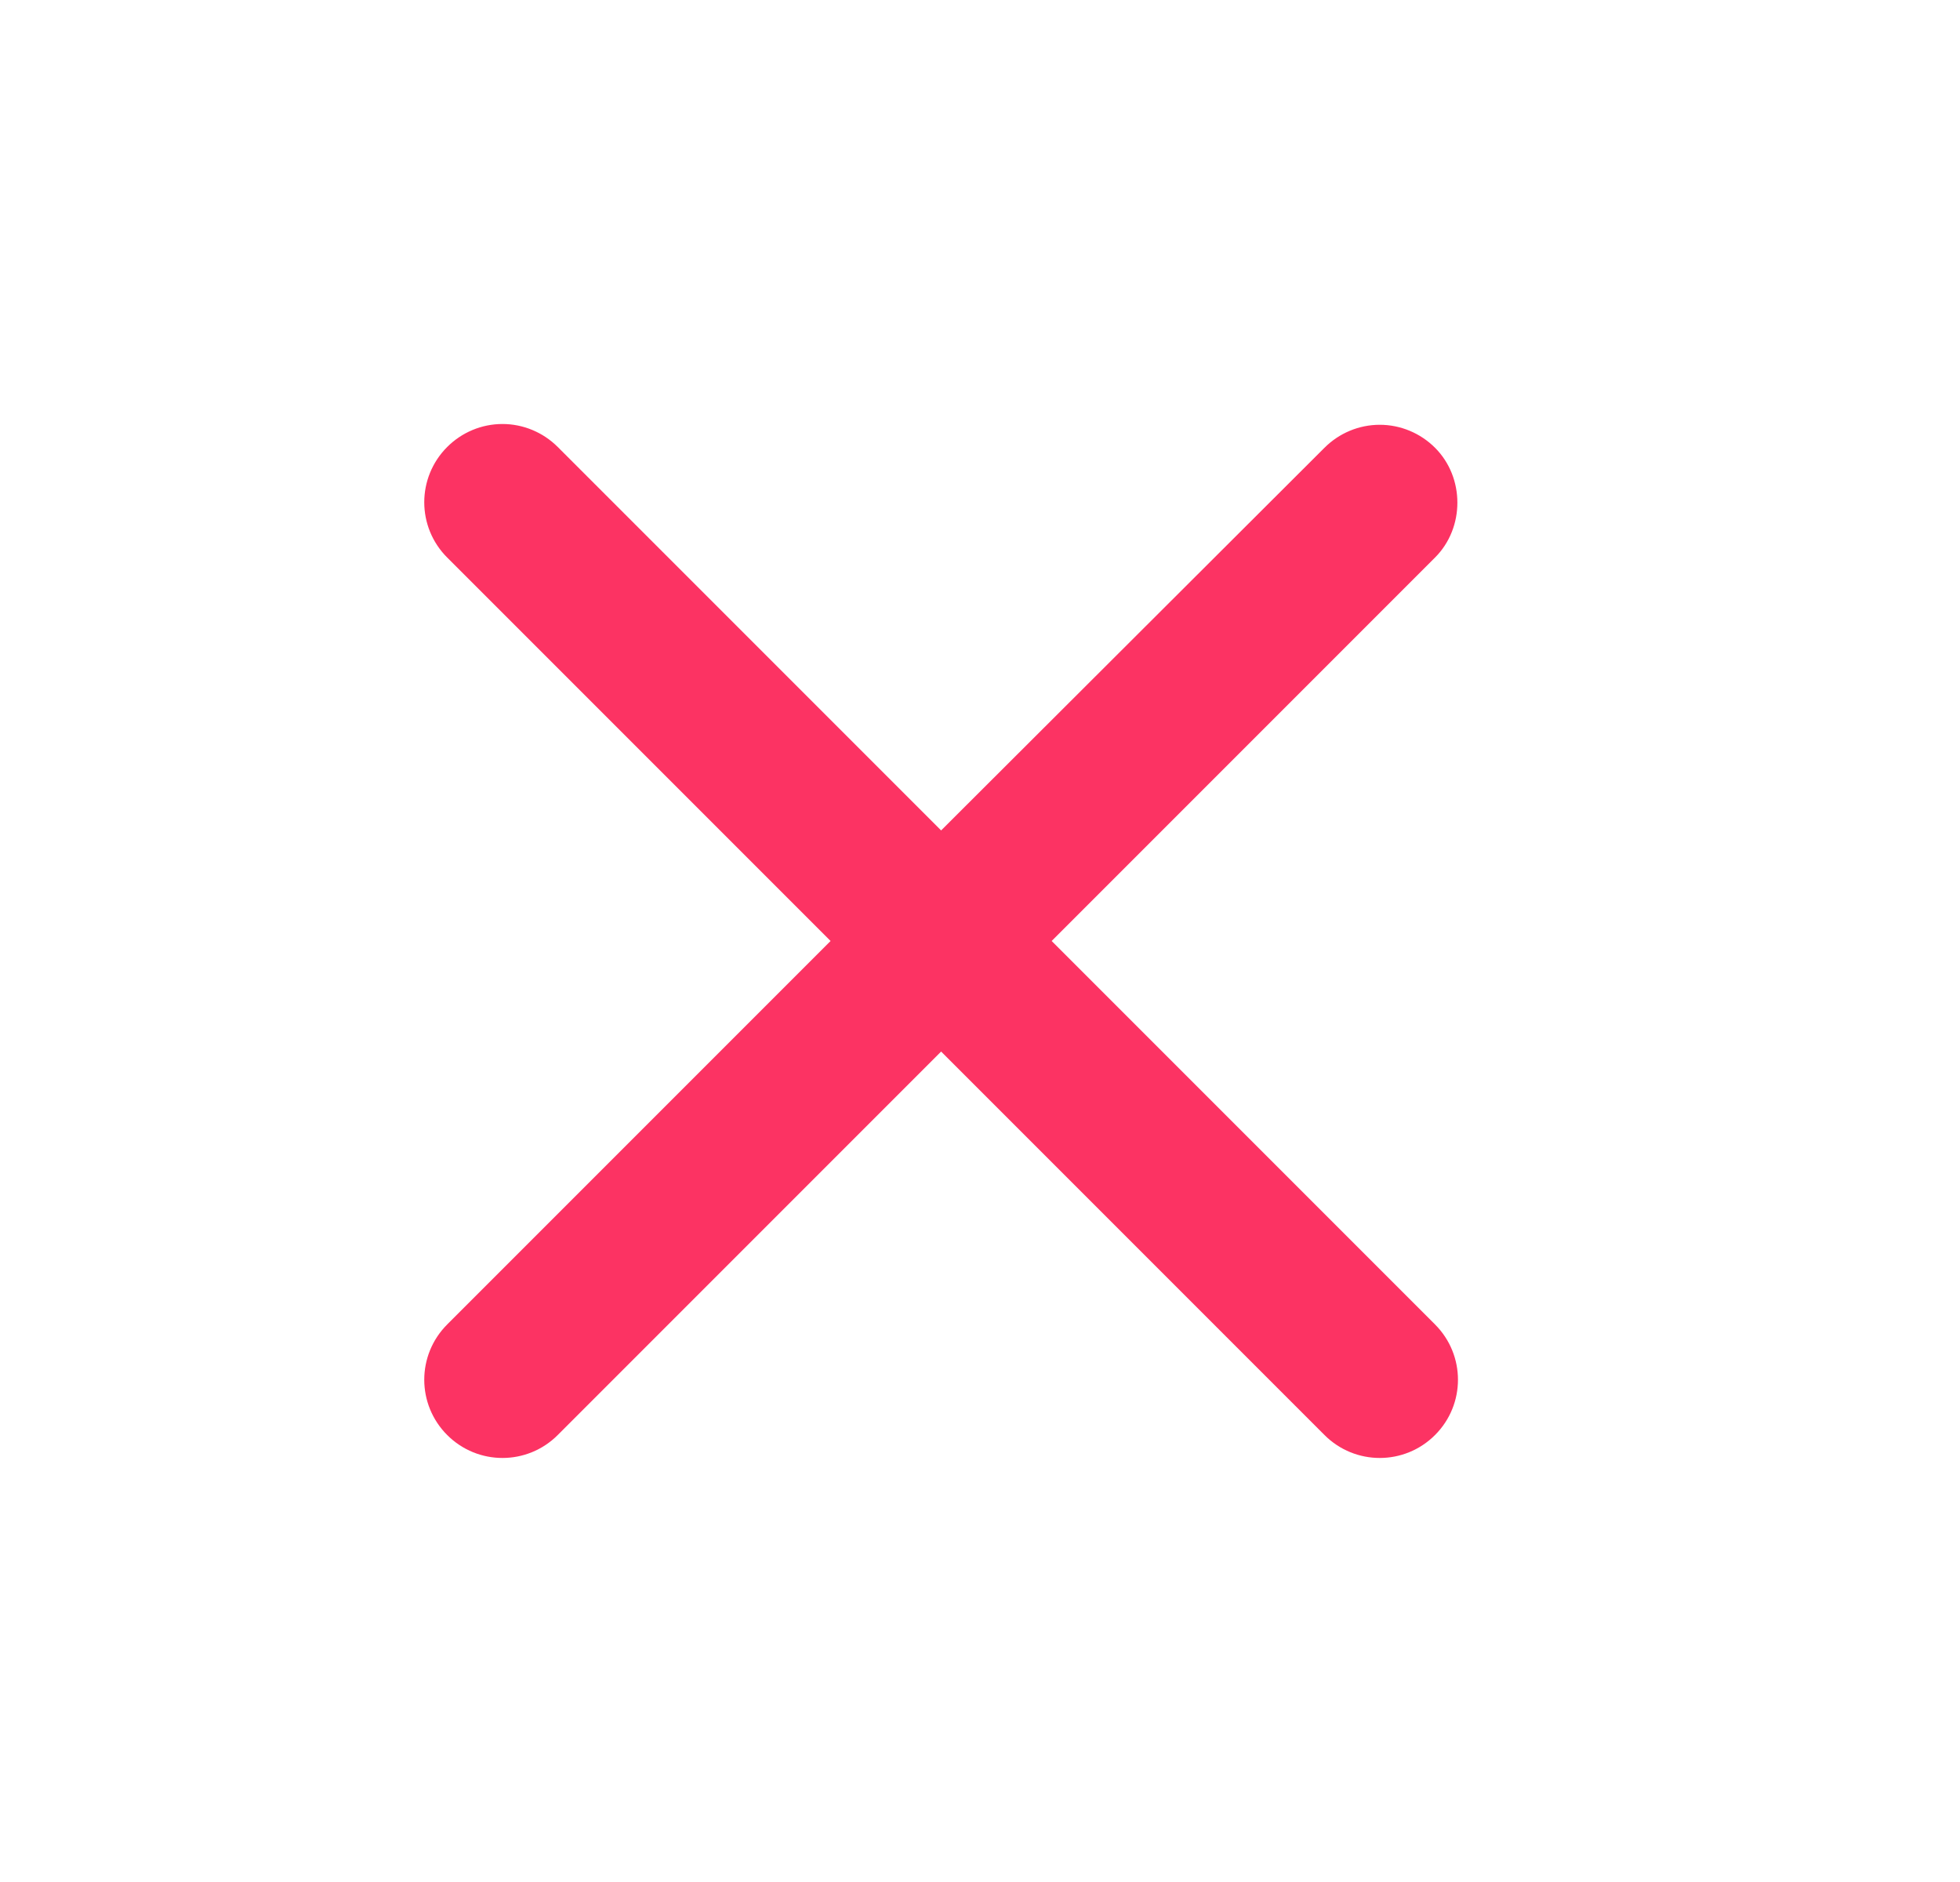 <svg width="25" height="24" viewBox="0 0 25 24" fill="none" xmlns="http://www.w3.org/2000/svg">
<path d="M18.304 5.71C18.117 5.523 17.863 5.417 17.599 5.417C17.334 5.417 17.081 5.523 16.894 5.71L12.004 10.59L7.114 5.7C6.927 5.513 6.673 5.407 6.409 5.407C6.144 5.407 5.891 5.513 5.704 5.7C5.314 6.09 5.314 6.72 5.704 7.11L10.594 12L5.704 16.89C5.314 17.28 5.314 17.91 5.704 18.3C6.094 18.69 6.724 18.69 7.114 18.3L12.004 13.41L16.894 18.3C17.284 18.69 17.914 18.69 18.304 18.3C18.694 17.91 18.694 17.28 18.304 16.89L13.414 12L18.304 7.11C18.684 6.73 18.684 6.09 18.304 5.71Z" fill="#FC3363"/>
</svg>
